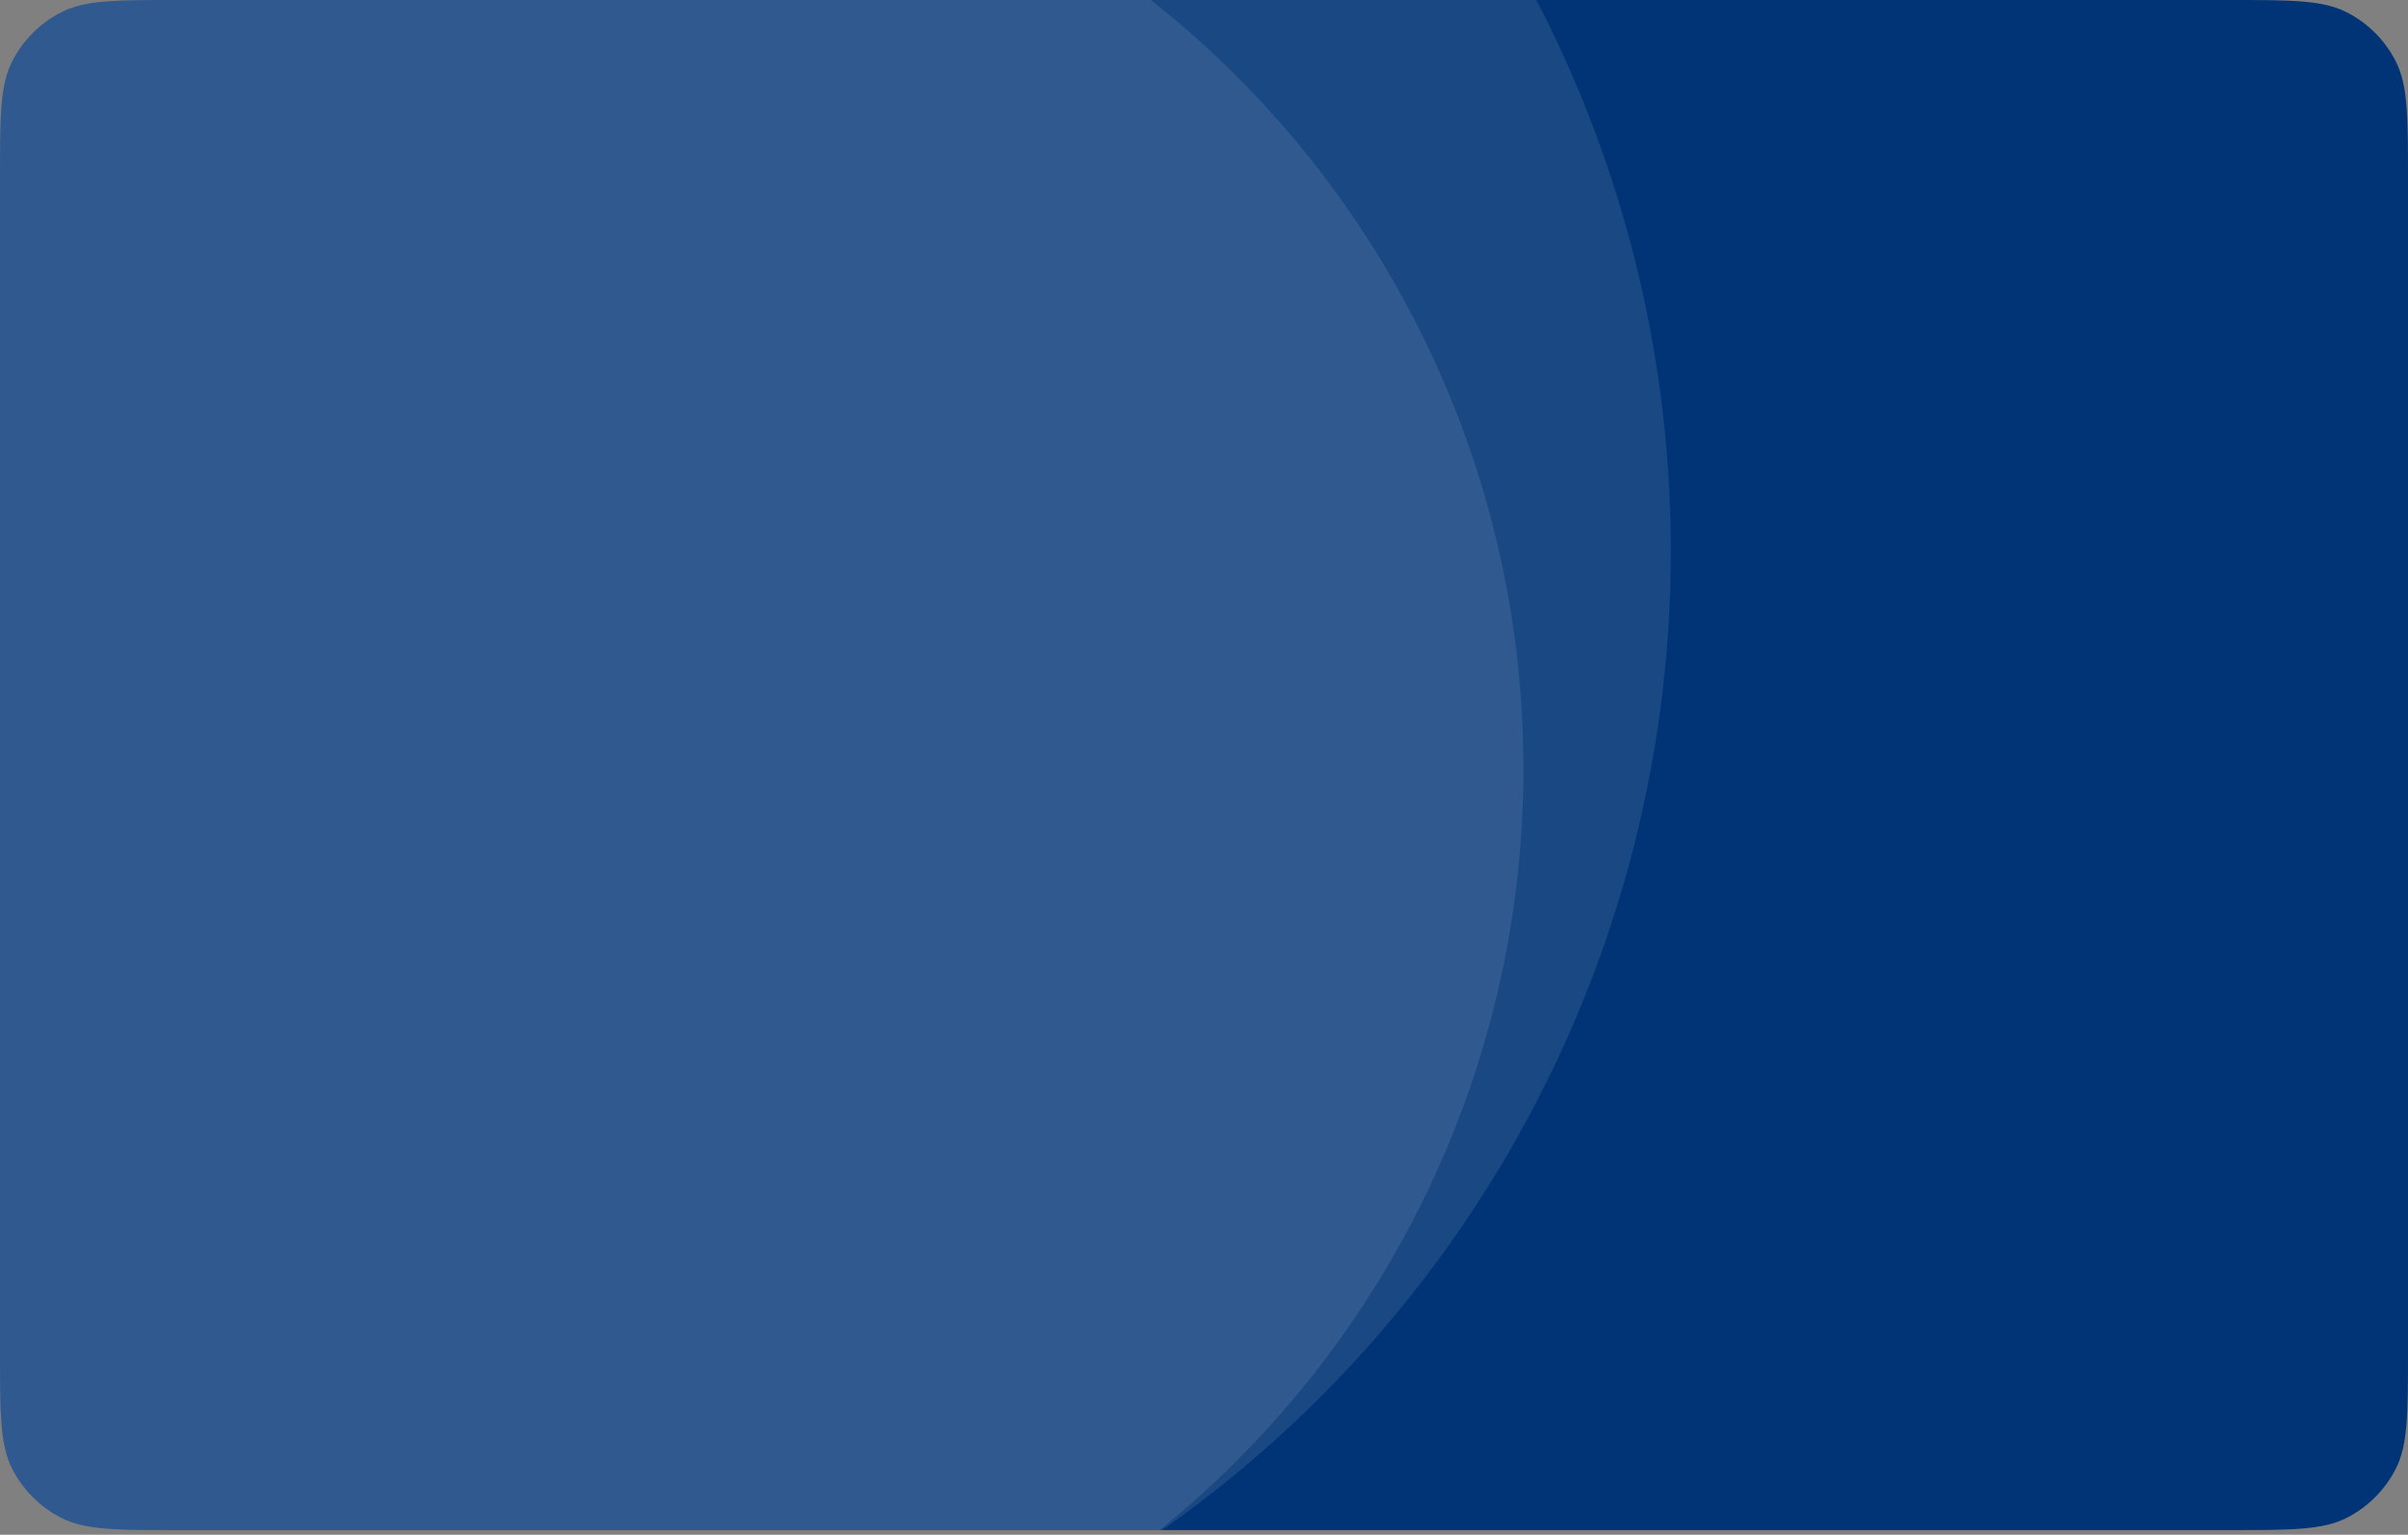 <svg width="240" height="153" viewBox="0 0 240 153" fill="none" xmlns="http://www.w3.org/2000/svg">
<rect x="0" y="0" width="240" height="153" fill="#808080" stroke="none"/>
<g clip-path="url(#clip0_388_6551)">
<path d="M0 17.913C0 11.643 0 8.508 1.22 6.113C2.294 4.006 4.006 2.294 6.113 1.22C8.508 0 11.643 0 17.913 0H222.087C228.357 0 231.492 0 233.887 1.22C235.994 2.294 237.706 4.006 238.78 6.113C240 8.508 240 11.643 240 17.913V134.624C240 140.894 240 144.029 238.78 146.424C237.706 148.53 235.994 150.243 233.887 151.316C231.492 152.536 228.357 152.536 222.087 152.536H17.913C11.643 152.536 8.508 152.536 6.113 151.316C4.006 150.243 2.294 148.53 1.22 146.424C0 144.029 0 140.894 0 134.624V17.913Z" fill="#003476"/>
<circle cx="54.227" cy="76.618" r="97.609" fill="white" fill-opacity="0.1"/>
<circle cx="47.23" cy="54.927" r="119.3" fill="white" fill-opacity="0.1"/>
</g>
<defs>
<clipPath id="clip0_388_6551">
<path d="M0 17.913C0 11.643 0 8.508 1.22 6.113C2.294 4.006 4.006 2.294 6.113 1.22C8.508 0 11.643 0 17.913 0H222.087C228.357 0 231.492 0 233.887 1.22C235.994 2.294 237.706 4.006 238.78 6.113C240 8.508 240 11.643 240 17.913V134.624C240 140.894 240 144.029 238.78 146.424C237.706 148.53 235.994 150.243 233.887 151.316C231.492 152.536 228.357 152.536 222.087 152.536H17.913C11.643 152.536 8.508 152.536 6.113 151.316C4.006 150.243 2.294 148.53 1.22 146.424C0 144.029 0 140.894 0 134.624V17.913Z" fill="white"/>
</clipPath>
</defs>
</svg>